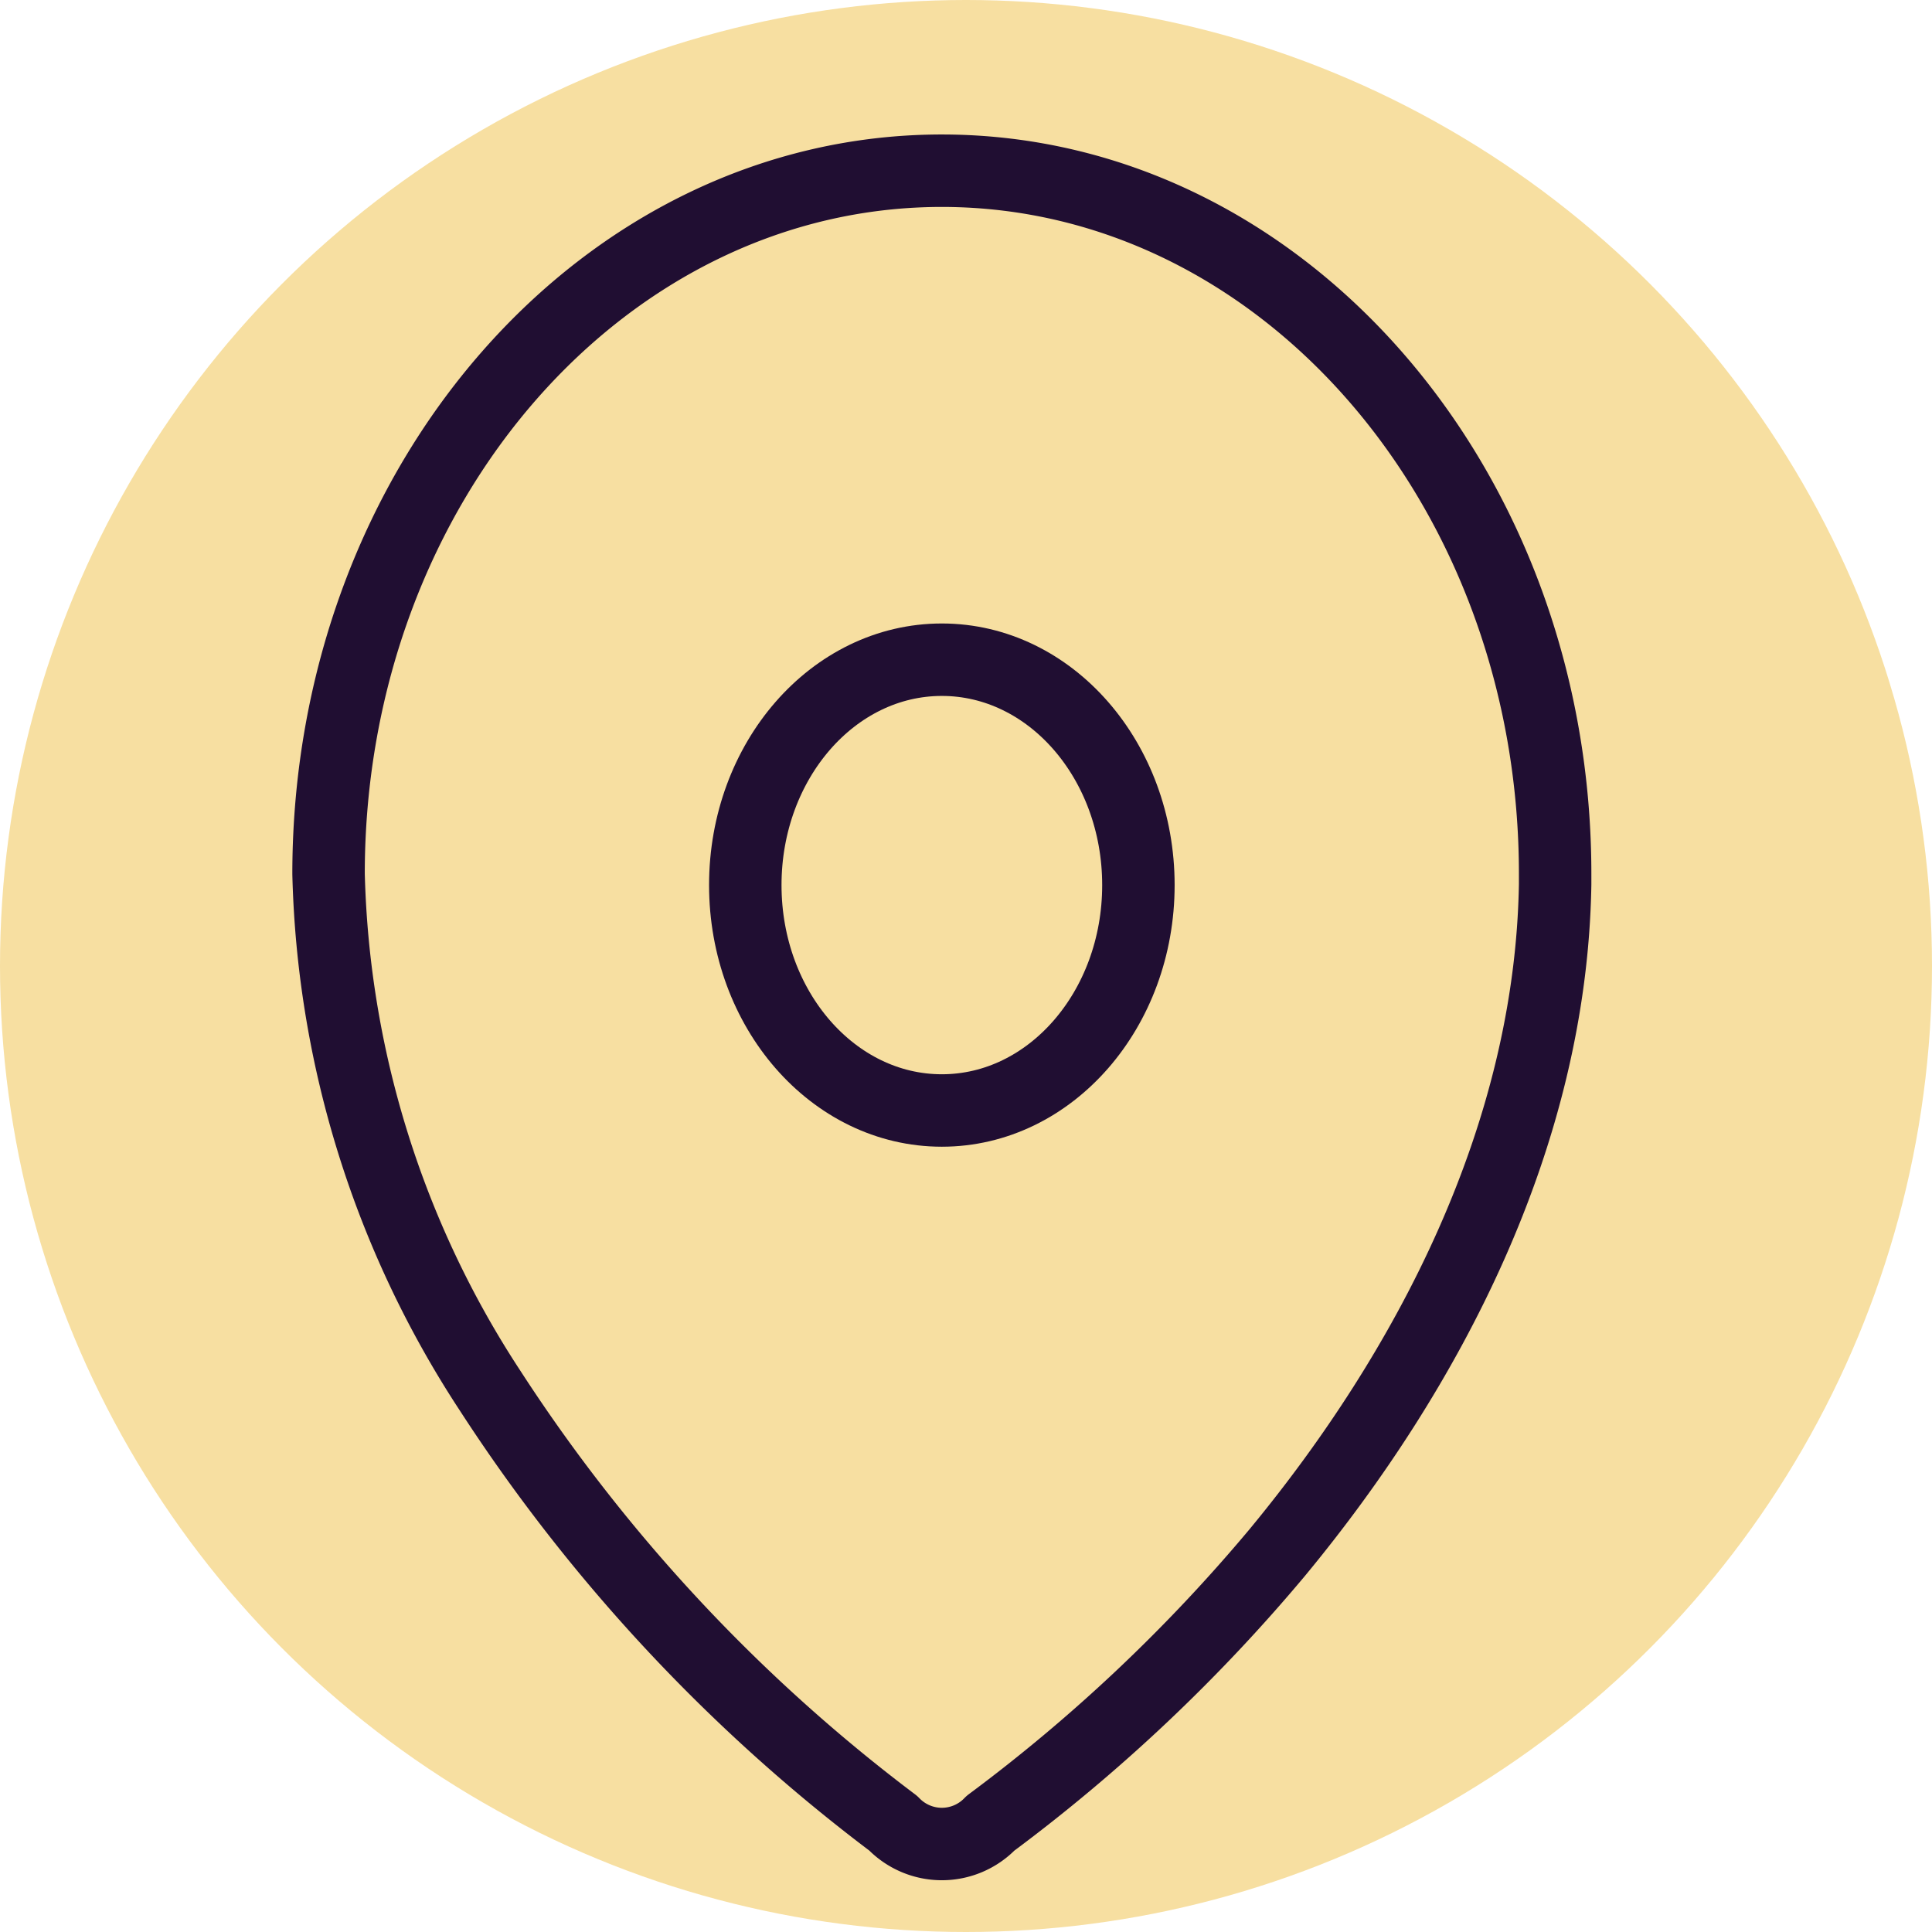 <svg id="adresspin" xmlns="http://www.w3.org/2000/svg" width="80" height="80" viewBox="0 0 80 80">
  <circle id="Ellipse_47" data-name="Ellipse 47" cx="40" cy="40" r="40" fill="#f7dfa1"/>
  <g id="Iconly_Light_Location" data-name="Iconly/Light/Location" transform="translate(13.605 7.069)">
    <g id="Location" transform="translate(0 0)">
      <path id="Path_33958" d="M0,29.02C.048,12.938,11.456-.054,25.481,0S50.837,13.136,50.79,29.218v.33C50.617,40,45.527,49.664,39.286,57.216A69.668,69.668,0,0,1,27.408,68.428a2.787,2.787,0,0,1-4.026,0A70.213,70.213,0,0,1,6.672,50.489,40.8,40.8,0,0,1,0,29.119Z" fill="none" stroke="#200e32" stroke-linecap="round" stroke-linejoin="round" stroke-miterlimit="10" stroke-width="3"/>
      <ellipse id="Ellipse_740" cx="8.139" cy="9.333" rx="8.139" ry="9.333" transform="translate(17.256 20.248)" fill="none" stroke="#200e32" stroke-linecap="round" stroke-linejoin="round" stroke-miterlimit="10" stroke-width="3"/>
    </g>
  </g>
</svg>
